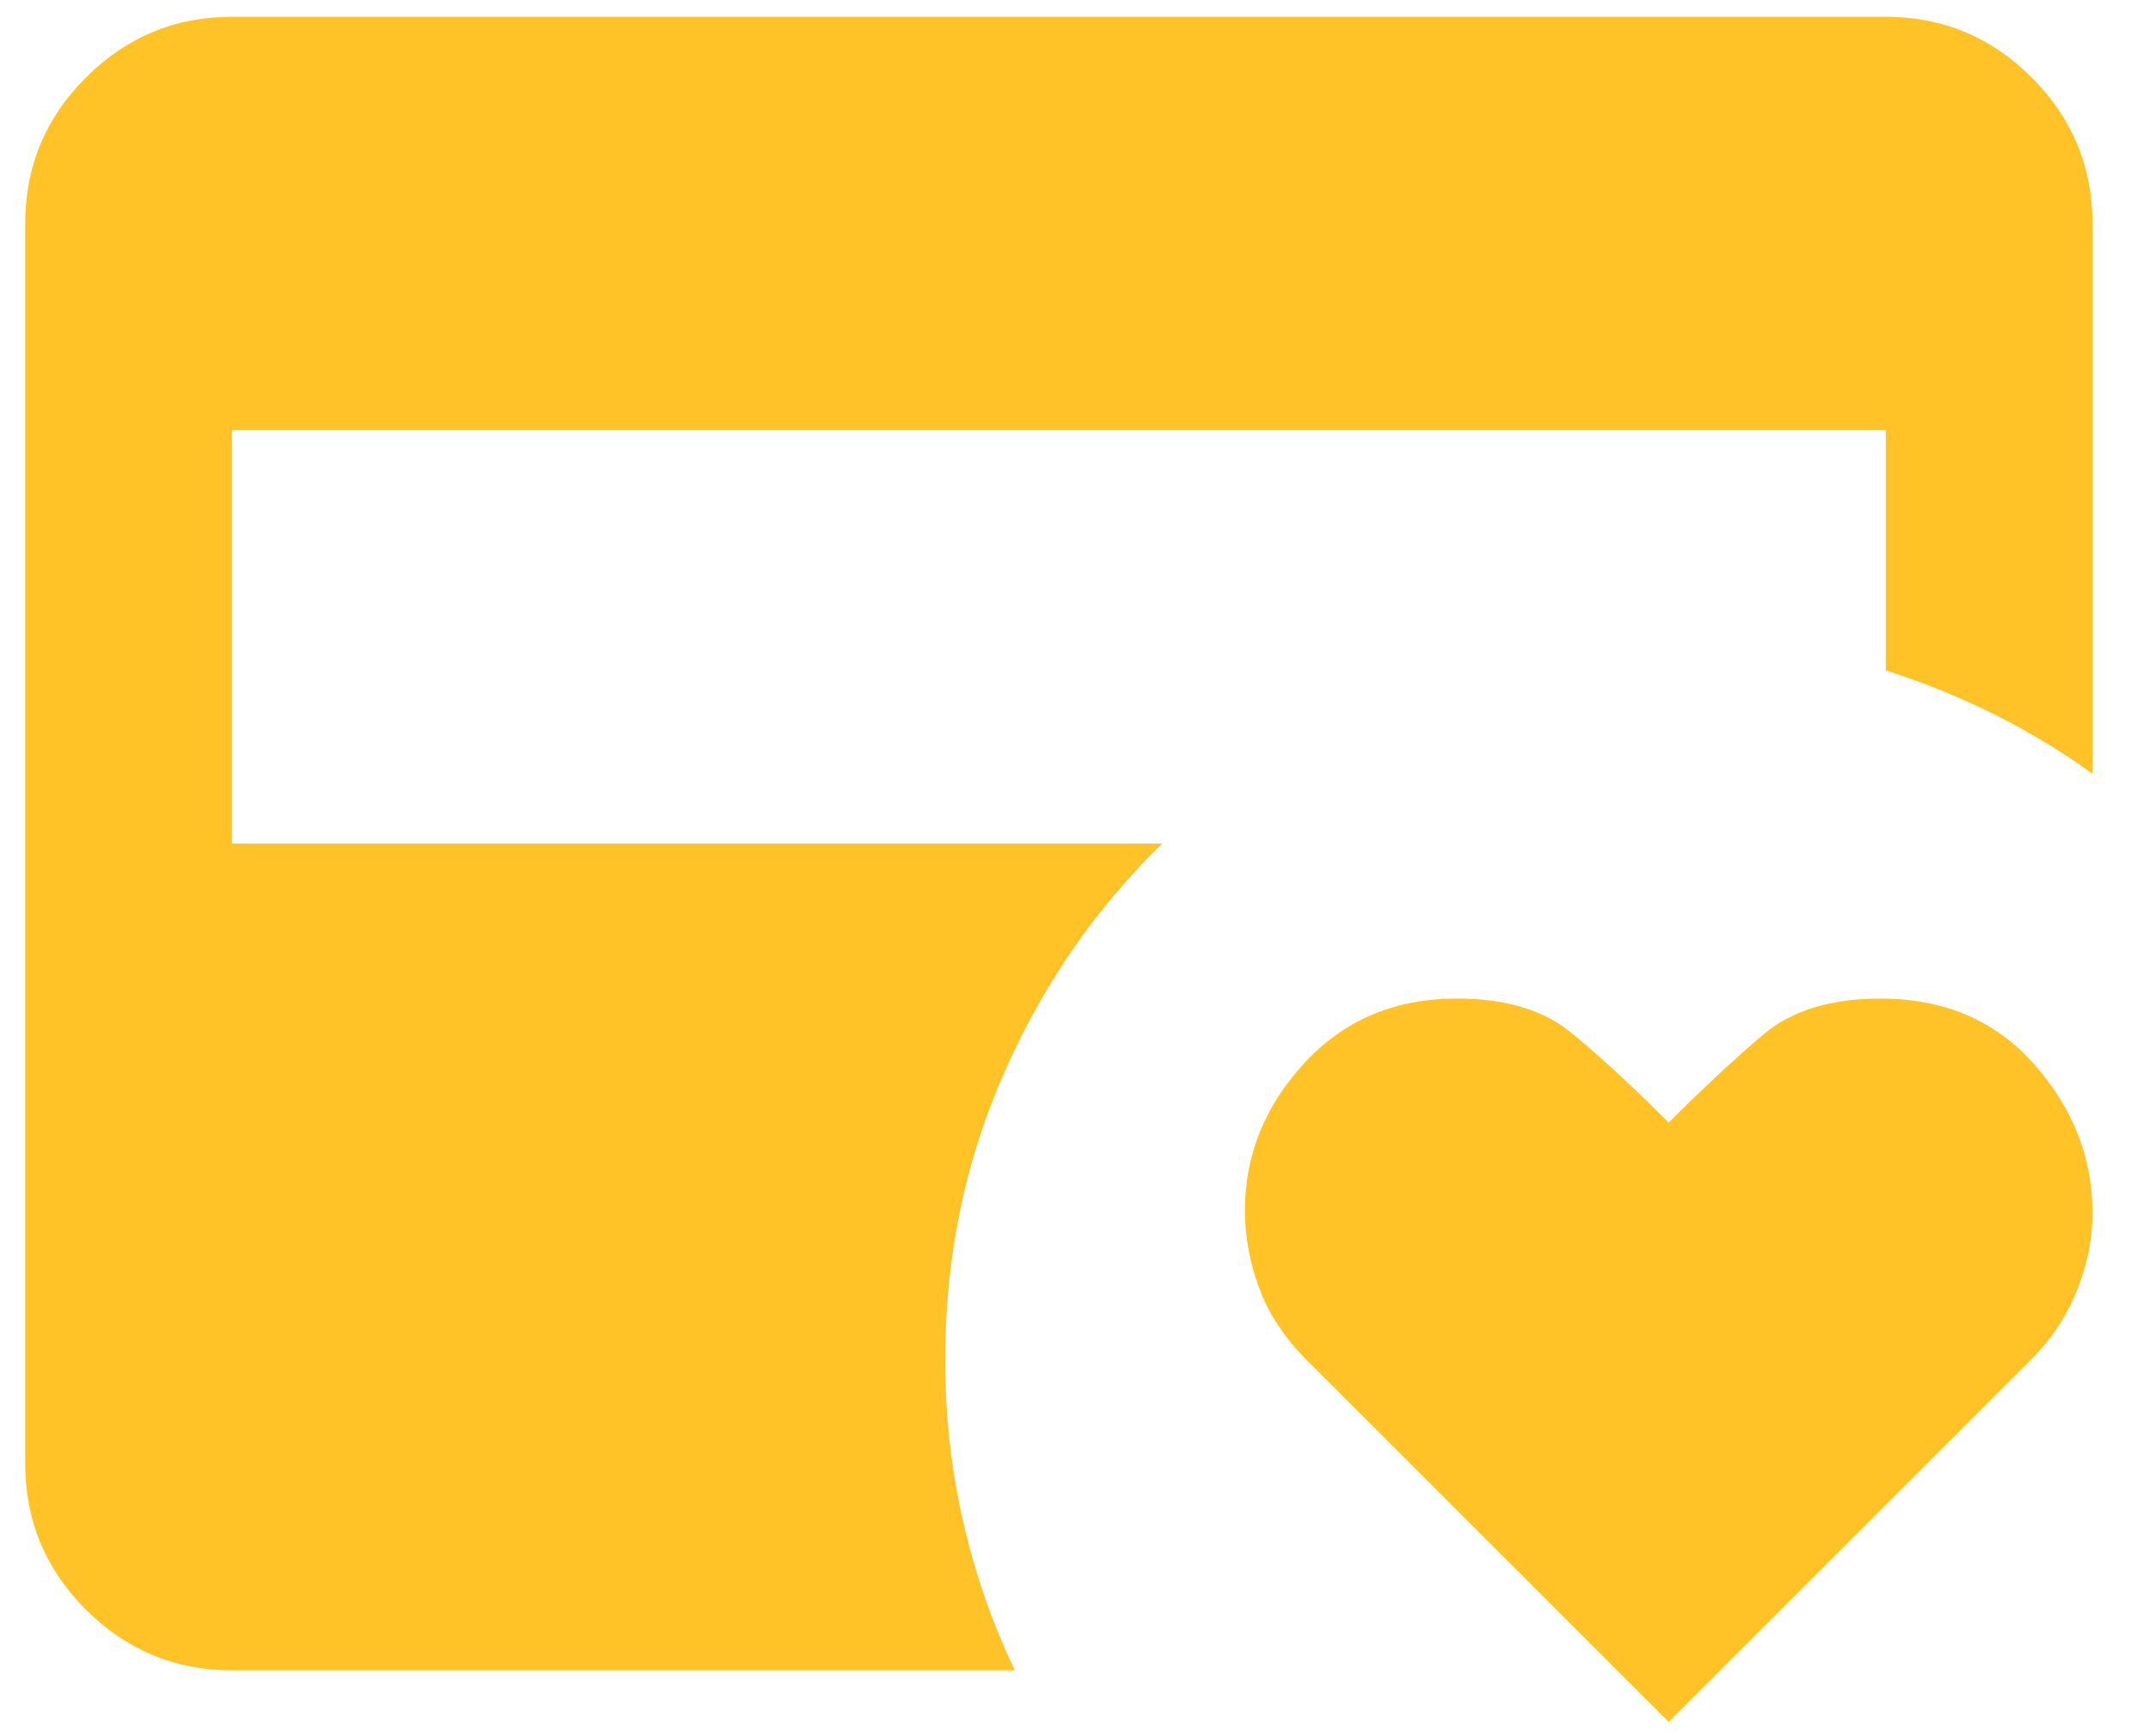 <svg width="26" height="21" viewBox="0 0 26 21" fill="none" xmlns="http://www.w3.org/2000/svg">
<path d="M2.805 20.203C2.117 20.203 1.529 19.958 1.039 19.469C0.549 18.979 0.305 18.391 0.305 17.703V2.703C0.305 2.016 0.549 1.427 1.039 0.938C1.529 0.448 2.117 0.203 2.805 0.203H22.805C23.492 0.203 24.081 0.448 24.57 0.938C25.06 1.427 25.305 2.016 25.305 2.703V9.359C24.93 9.089 24.534 8.849 24.117 8.641C23.701 8.432 23.263 8.255 22.805 8.109V5.203H2.805V10.203H14.055C13.242 10.995 12.602 11.927 12.133 13C11.664 14.073 11.43 15.224 11.43 16.453C11.43 17.12 11.503 17.771 11.648 18.406C11.794 19.042 12.003 19.641 12.273 20.203H2.805ZM20.18 20.828L15.805 16.453C15.534 16.182 15.341 15.891 15.227 15.578C15.112 15.266 15.055 14.953 15.055 14.641C15.055 13.974 15.294 13.38 15.773 12.859C16.253 12.338 16.867 12.078 17.617 12.078C18.201 12.078 18.659 12.213 18.992 12.484C19.326 12.755 19.721 13.12 20.18 13.578C20.596 13.162 20.977 12.807 21.32 12.516C21.664 12.224 22.138 12.078 22.742 12.078C23.513 12.078 24.133 12.344 24.602 12.875C25.07 13.406 25.305 14.005 25.305 14.672C25.305 14.984 25.242 15.297 25.117 15.609C24.992 15.922 24.805 16.203 24.555 16.453L20.18 20.828Z" fill="#FFC227"/>
</svg>
